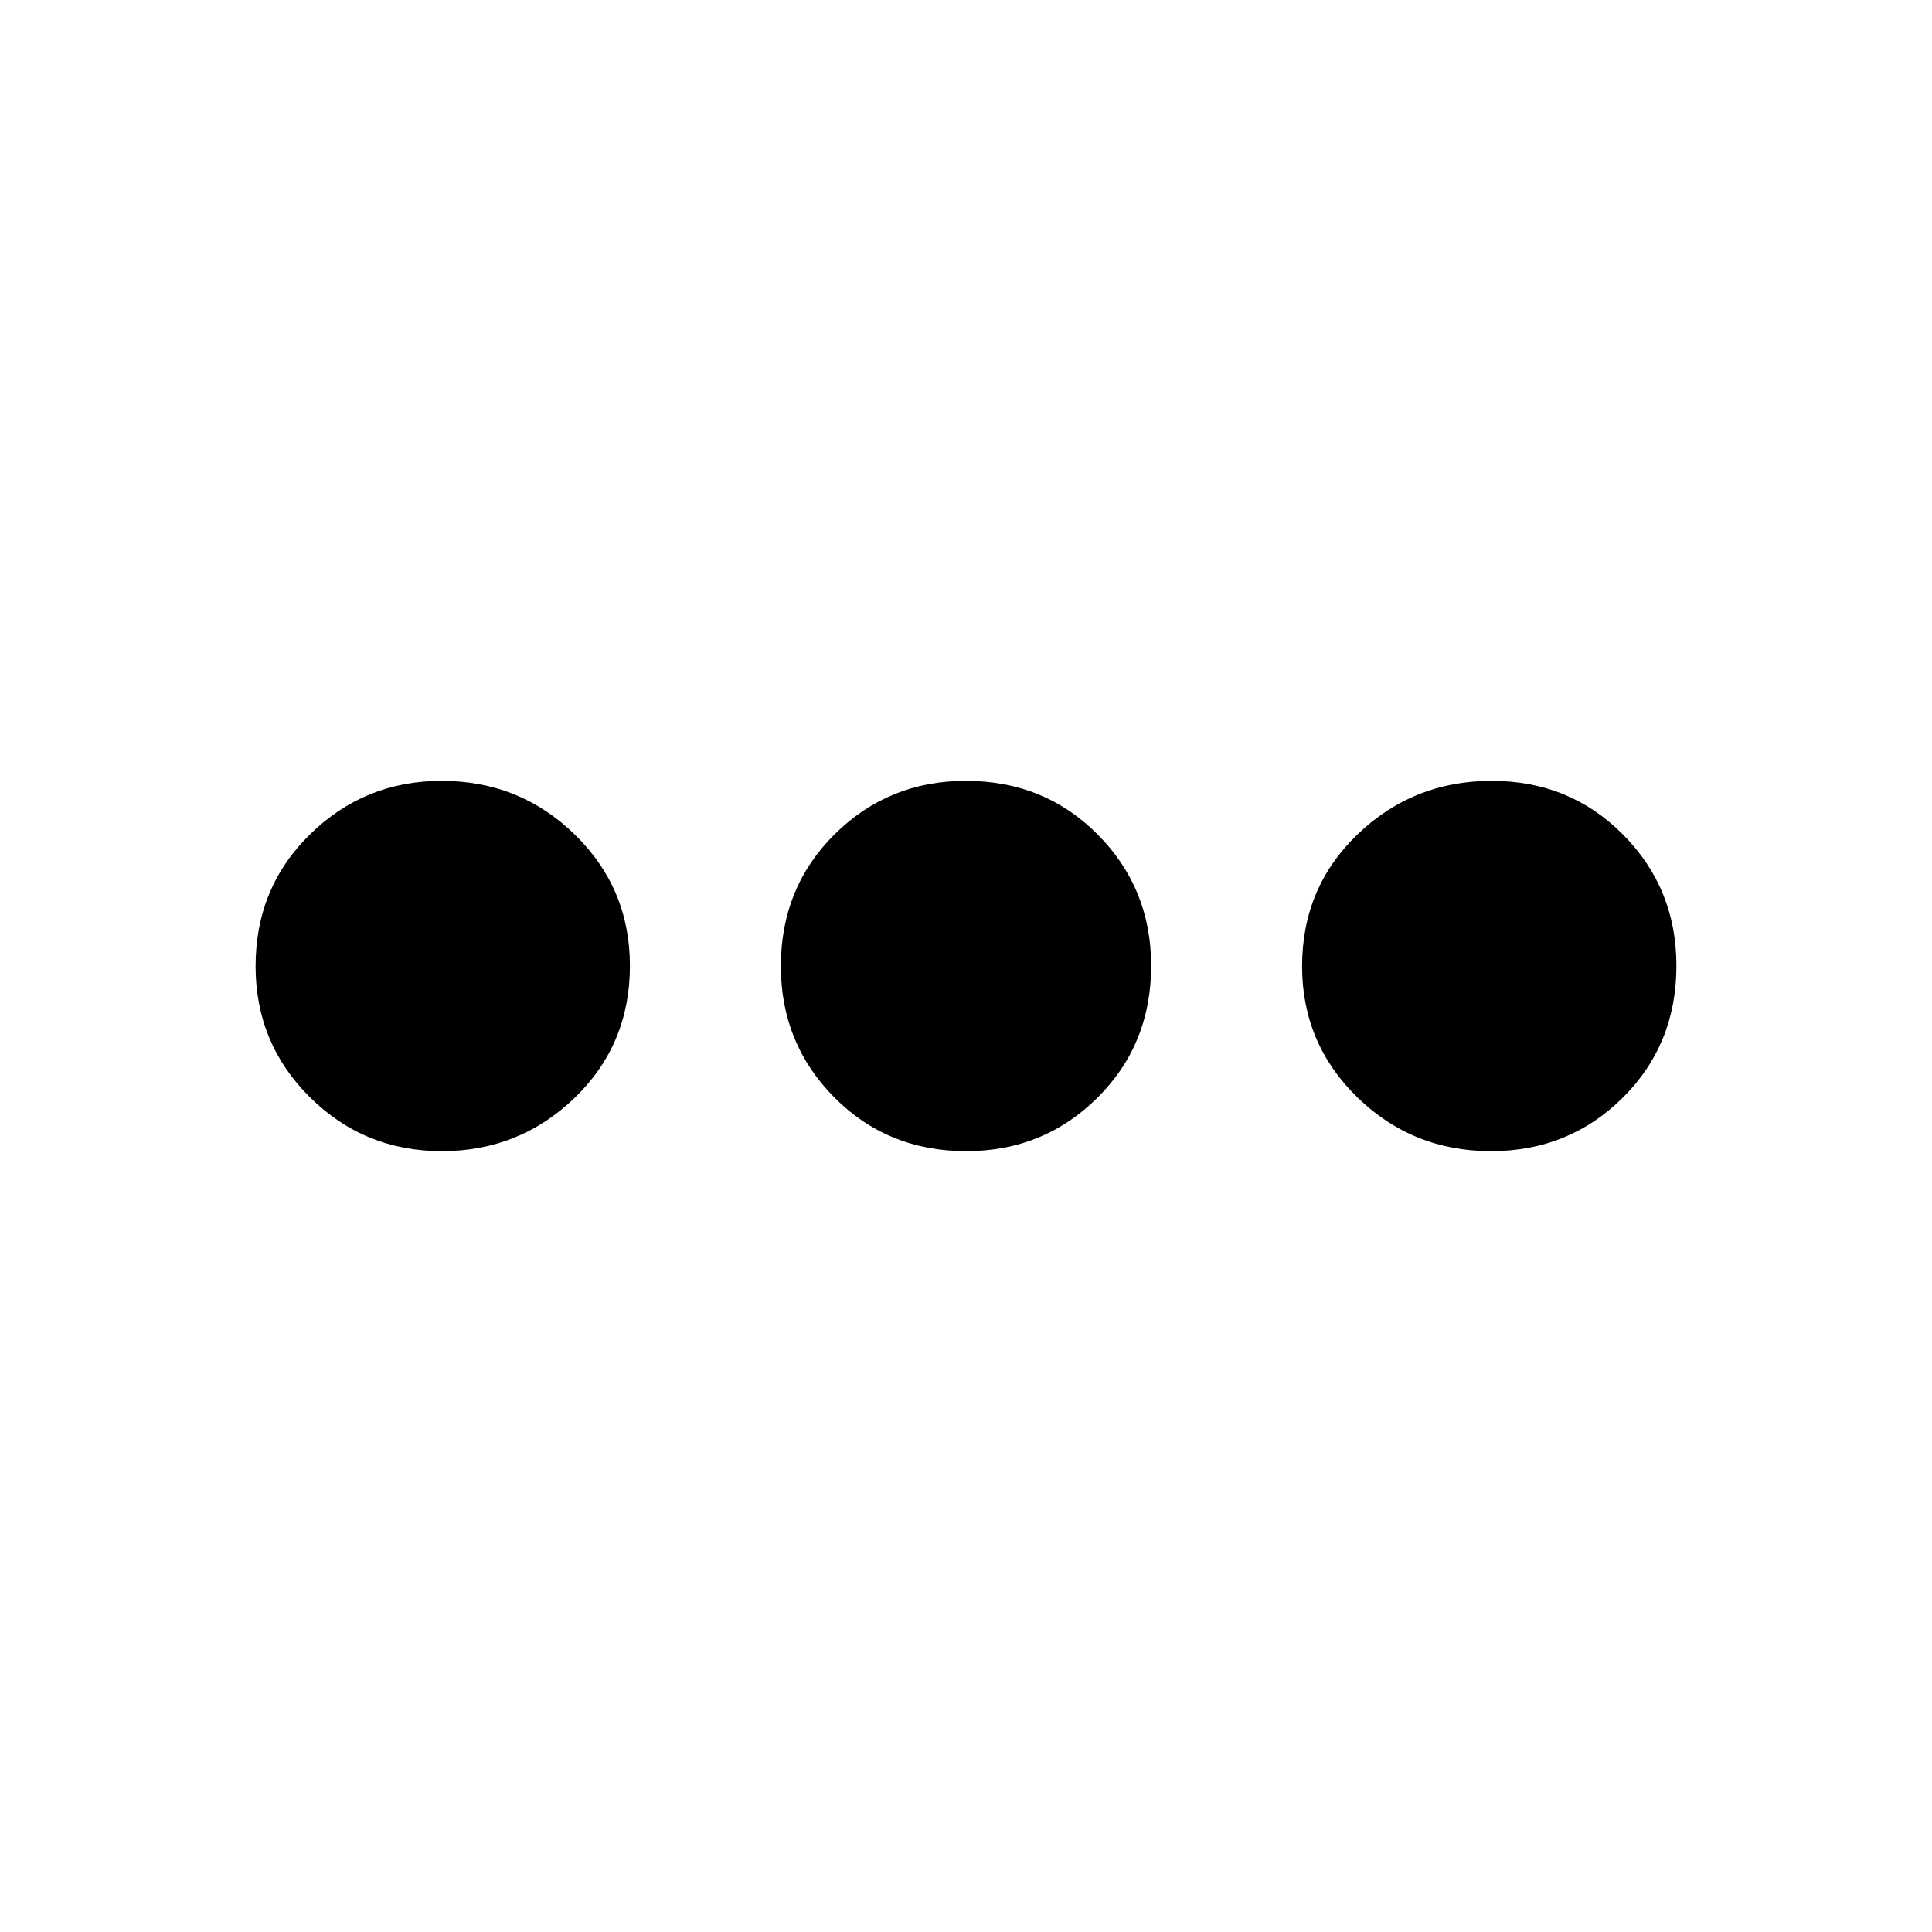 <svg xmlns="http://www.w3.org/2000/svg" height="20" viewBox="0 -960 960 960" width="20">
    <path
        d="M219.549-388Q181-388 154-414.778q-27-26.778-27-65.094Q127-519 154.134-545.5t65.238-26.5q38.928 0 66.278 26.728Q313-518.544 313-480.128 313-441 285.549-414.5q-27.452 26.5-66 26.5Zm260.579 0Q441-388 414.5-414.778T388-479.872Q388-519 414.778-545.5t65.094-26.5Q519-572 545.5-545.272t26.5 65.144Q572-441 545.272-414.5T480.128-388Zm260.783 0q-39.045 0-66.478-26.778Q647-441.556 647-479.872 647-519 674.659-545.5q27.66-26.5 66.5-26.5Q780-572 806.5-545.272q26.5 26.728 26.5 65.144Q833-441 806.272-414.5T740.911-388Z" />
</svg>